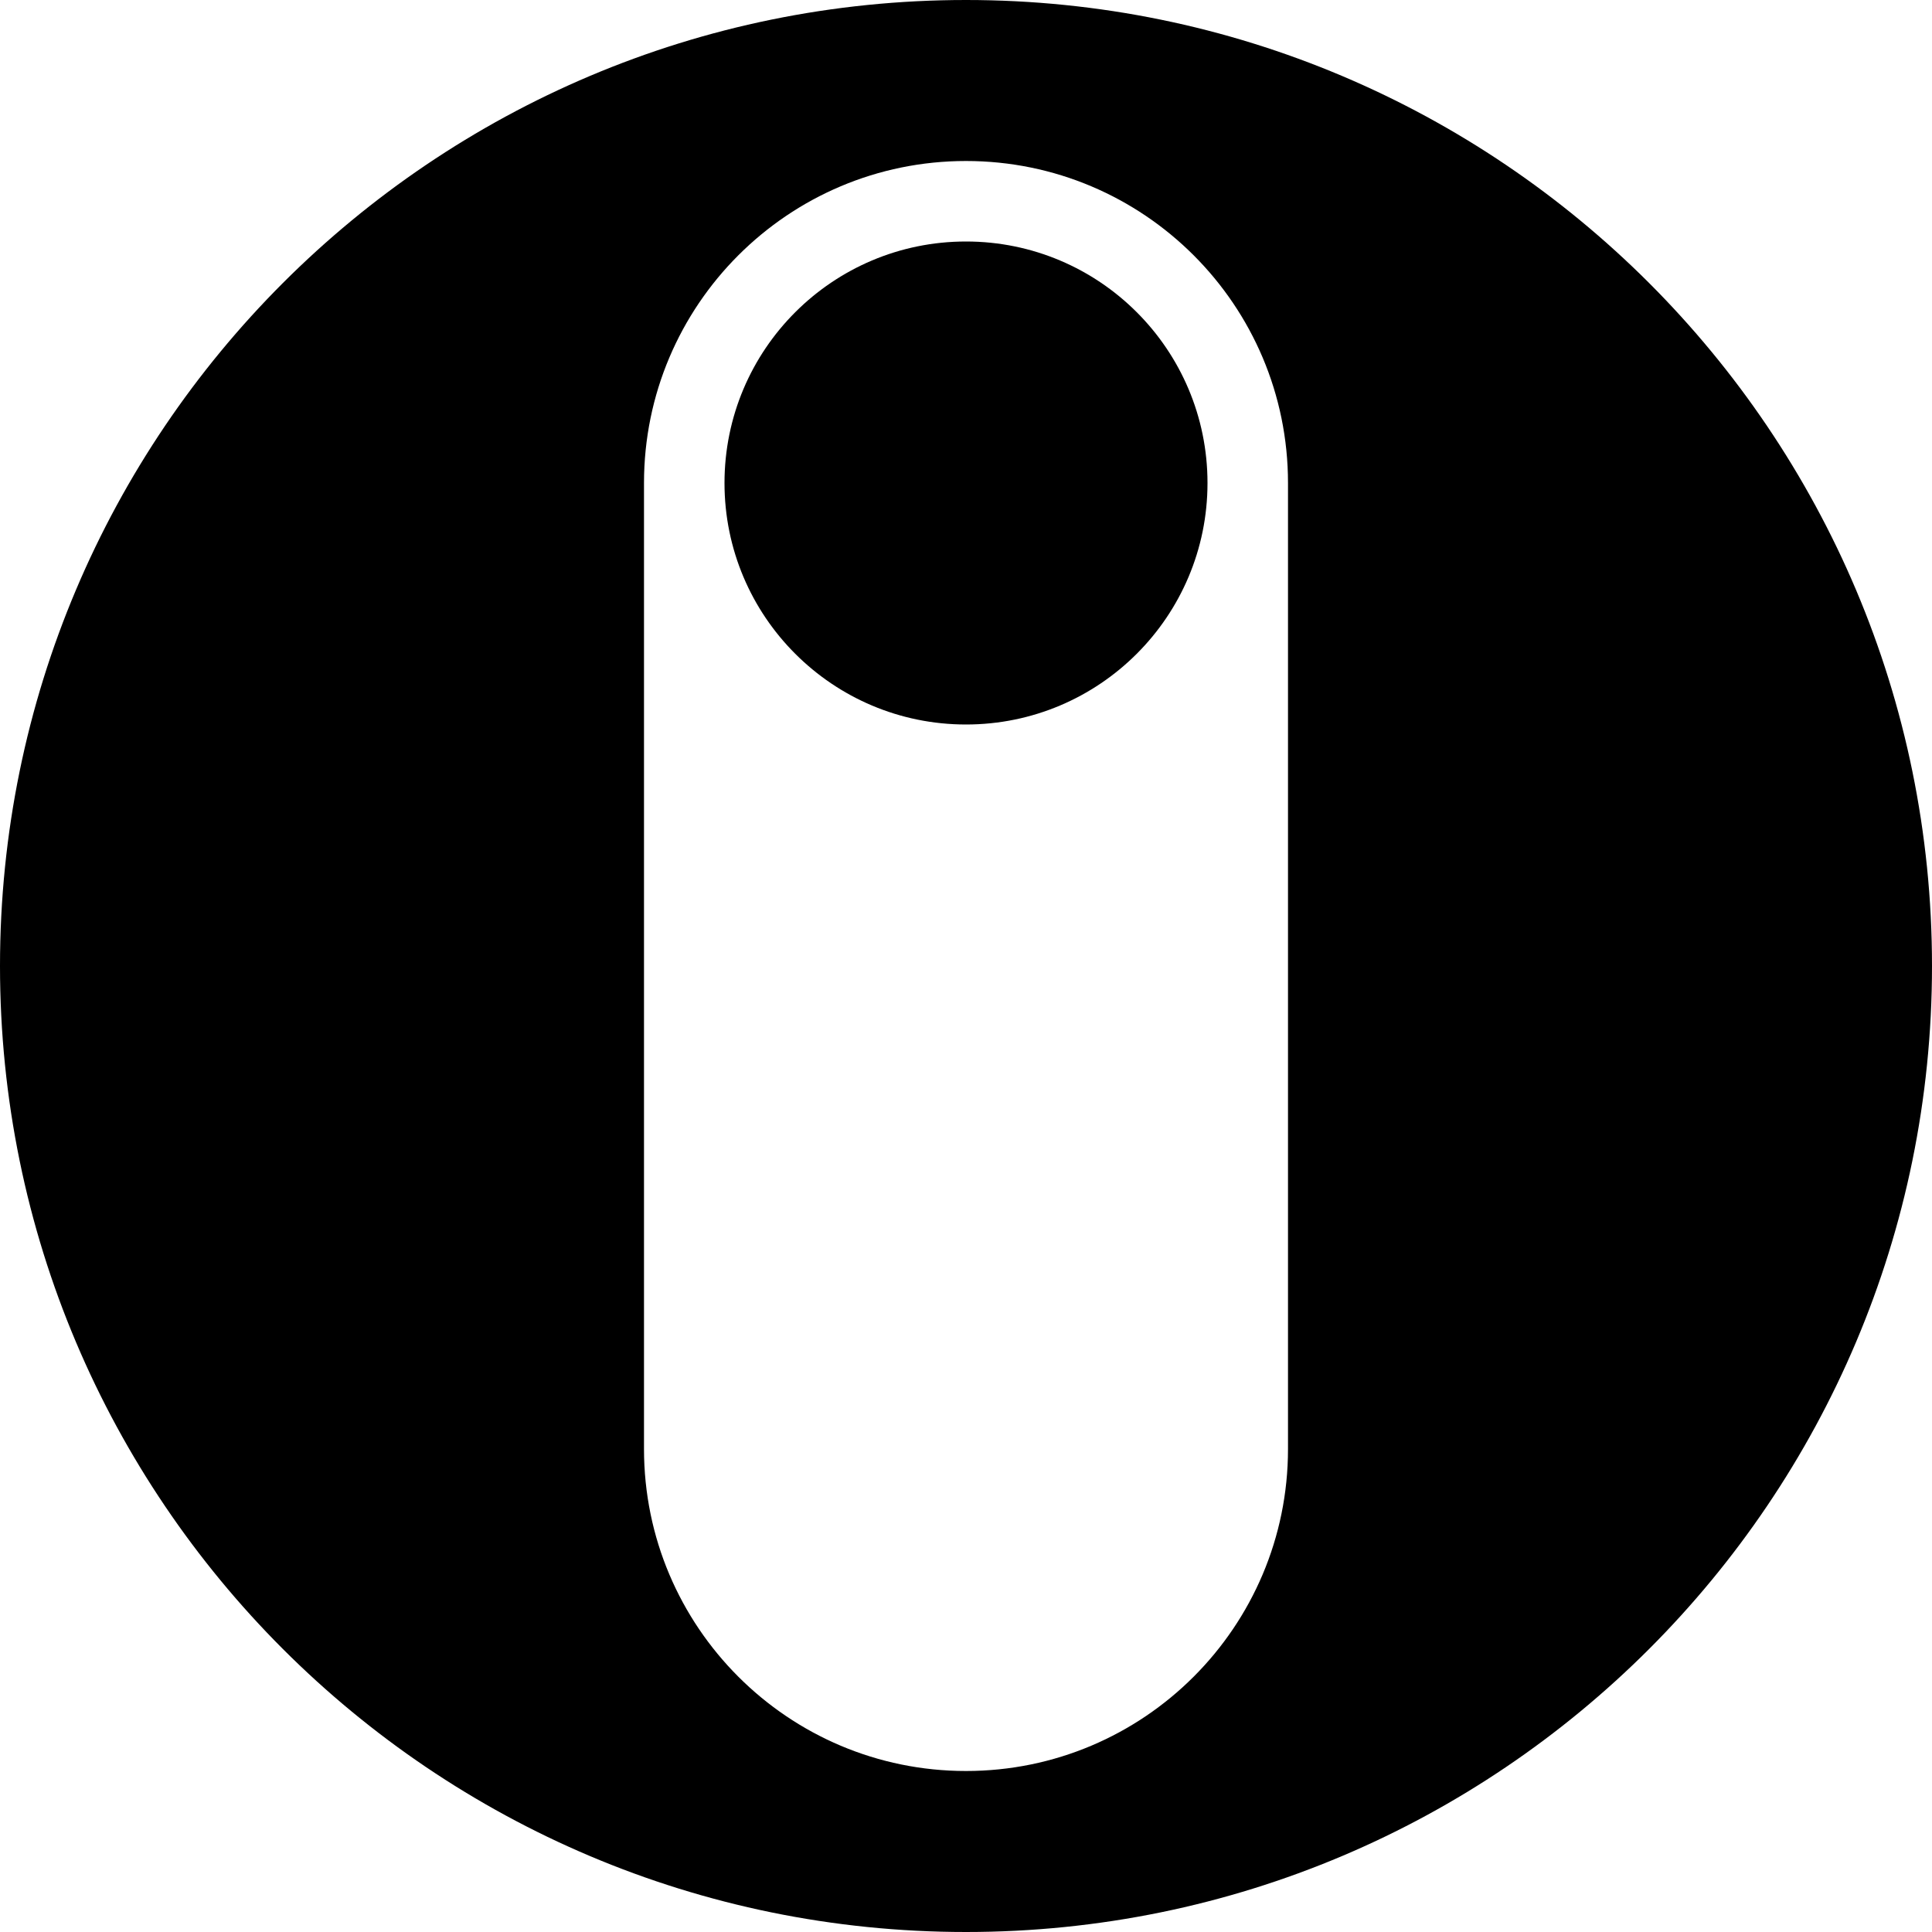 <svg class="MuiSvgIcon-root MuiSvgIcon-colorPrimary MuiSvgIcon-fontSizeMedium css-zhnf2y-MuiSvgIcon-root" focusable="false" aria-hidden="true" viewBox="0 0 24 24" height="24" width="24" fill="none" xmlns="http://www.w3.org/2000/svg"><path d="M12 9C13.657 9 15 7.657 15 6C15 4.343 13.657 3 12 3C10.343 3 9 4.343 9 6C9 7.657 10.343 9 12 9Z" fill="currentColor"></path><path fill-rule="evenodd" clip-rule="evenodd" d="M24 12C24 18.627 18.627 24 12 24C5.373 24 0 18.627 0 12C0 5.373 5.373 0 12 0C18.627 0 24 5.373 24 12ZM8 6C8 3.791 9.791 2 12 2C14.209 2 16 3.791 16 6V18C16 20.209 14.209 22 12 22C9.791 22 8 20.209 8 18V6Z" fill="currentColor"></path></svg>